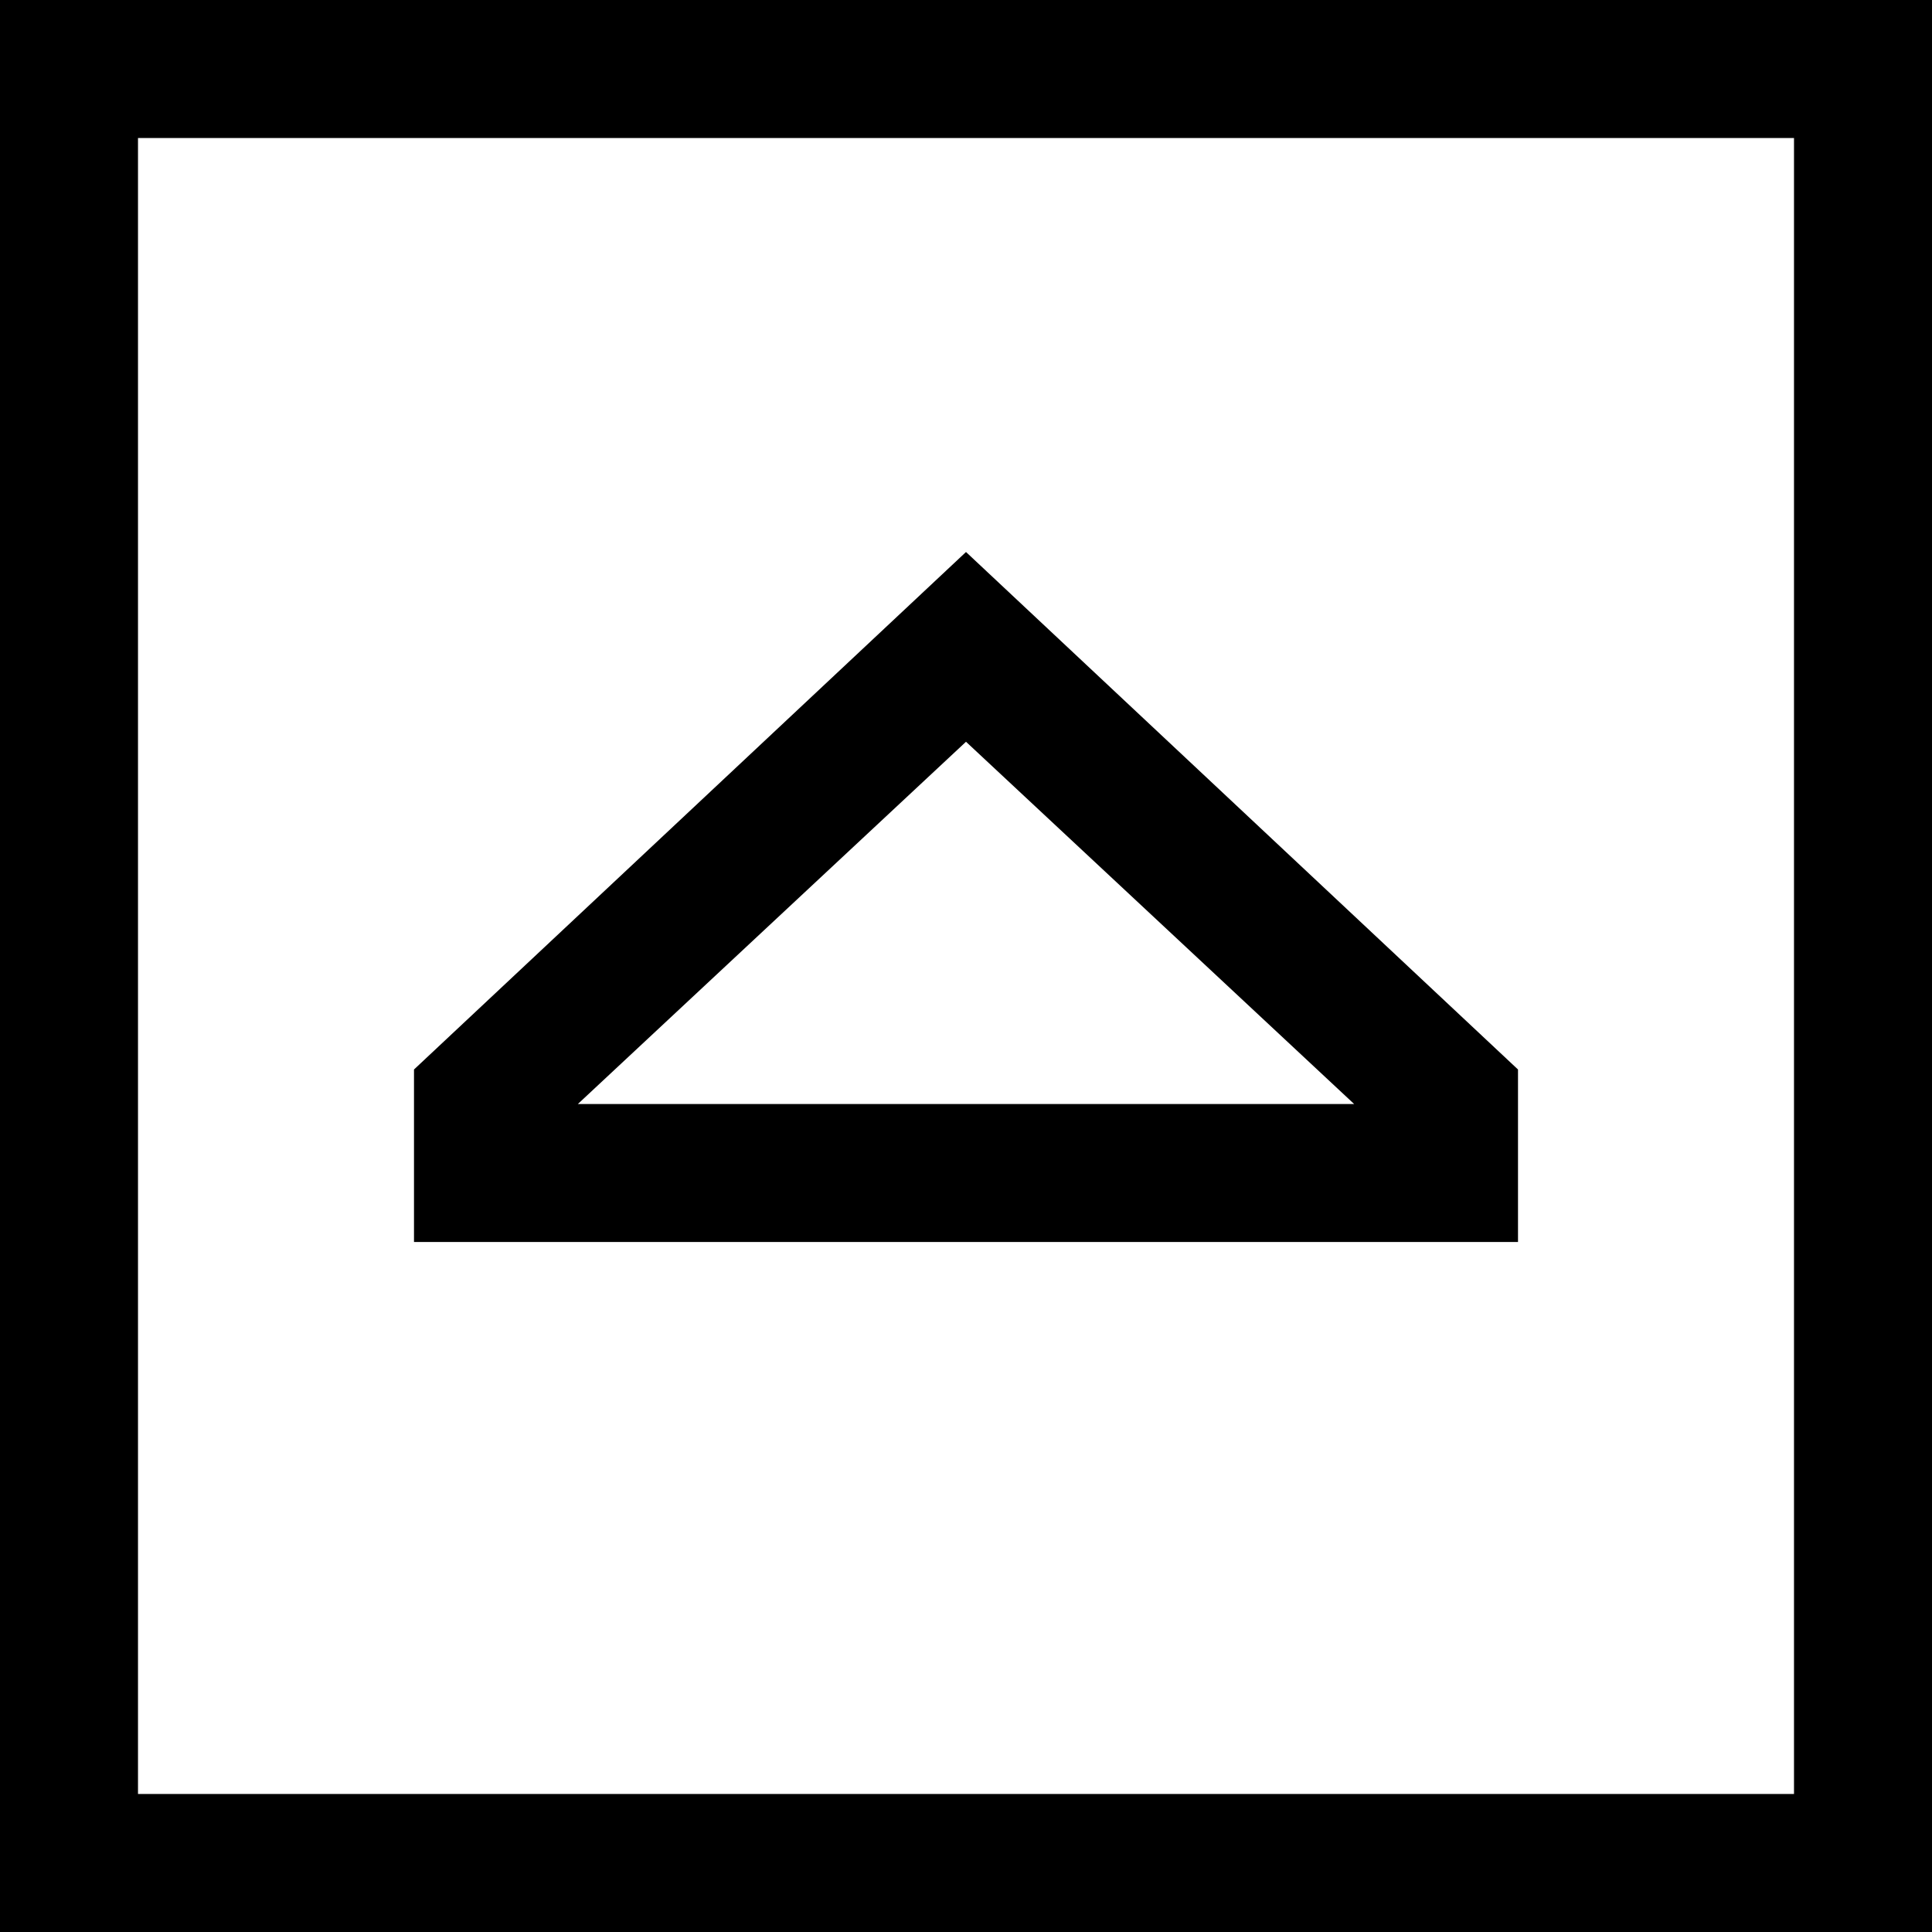 <svg xmlns="http://www.w3.org/2000/svg" viewBox="0 0 512 512">
  <path d="M 36.571 36.571 L 36.571 475.429 L 475.429 475.429 L 475.429 36.571 L 36.571 36.571 L 36.571 36.571 Z M 0 0 L 36.571 0 L 475.429 0 L 512 0 L 512 36.571 L 512 475.429 L 512 512 L 475.429 512 L 36.571 512 L 0 512 L 0 475.429 L 0 36.571 L 0 0 L 0 0 Z M 109.714 329.143 L 109.714 292.571 L 109.714 283.429 L 256 146.286 L 402.286 283.429 L 402.286 292.571 L 402.286 329.143 L 365.714 329.143 L 146.286 329.143 L 109.714 329.143 L 109.714 329.143 Z M 256 196.571 L 153.143 292.571 L 358.857 292.571 L 256 196.571 L 256 196.571 Z" />
</svg>